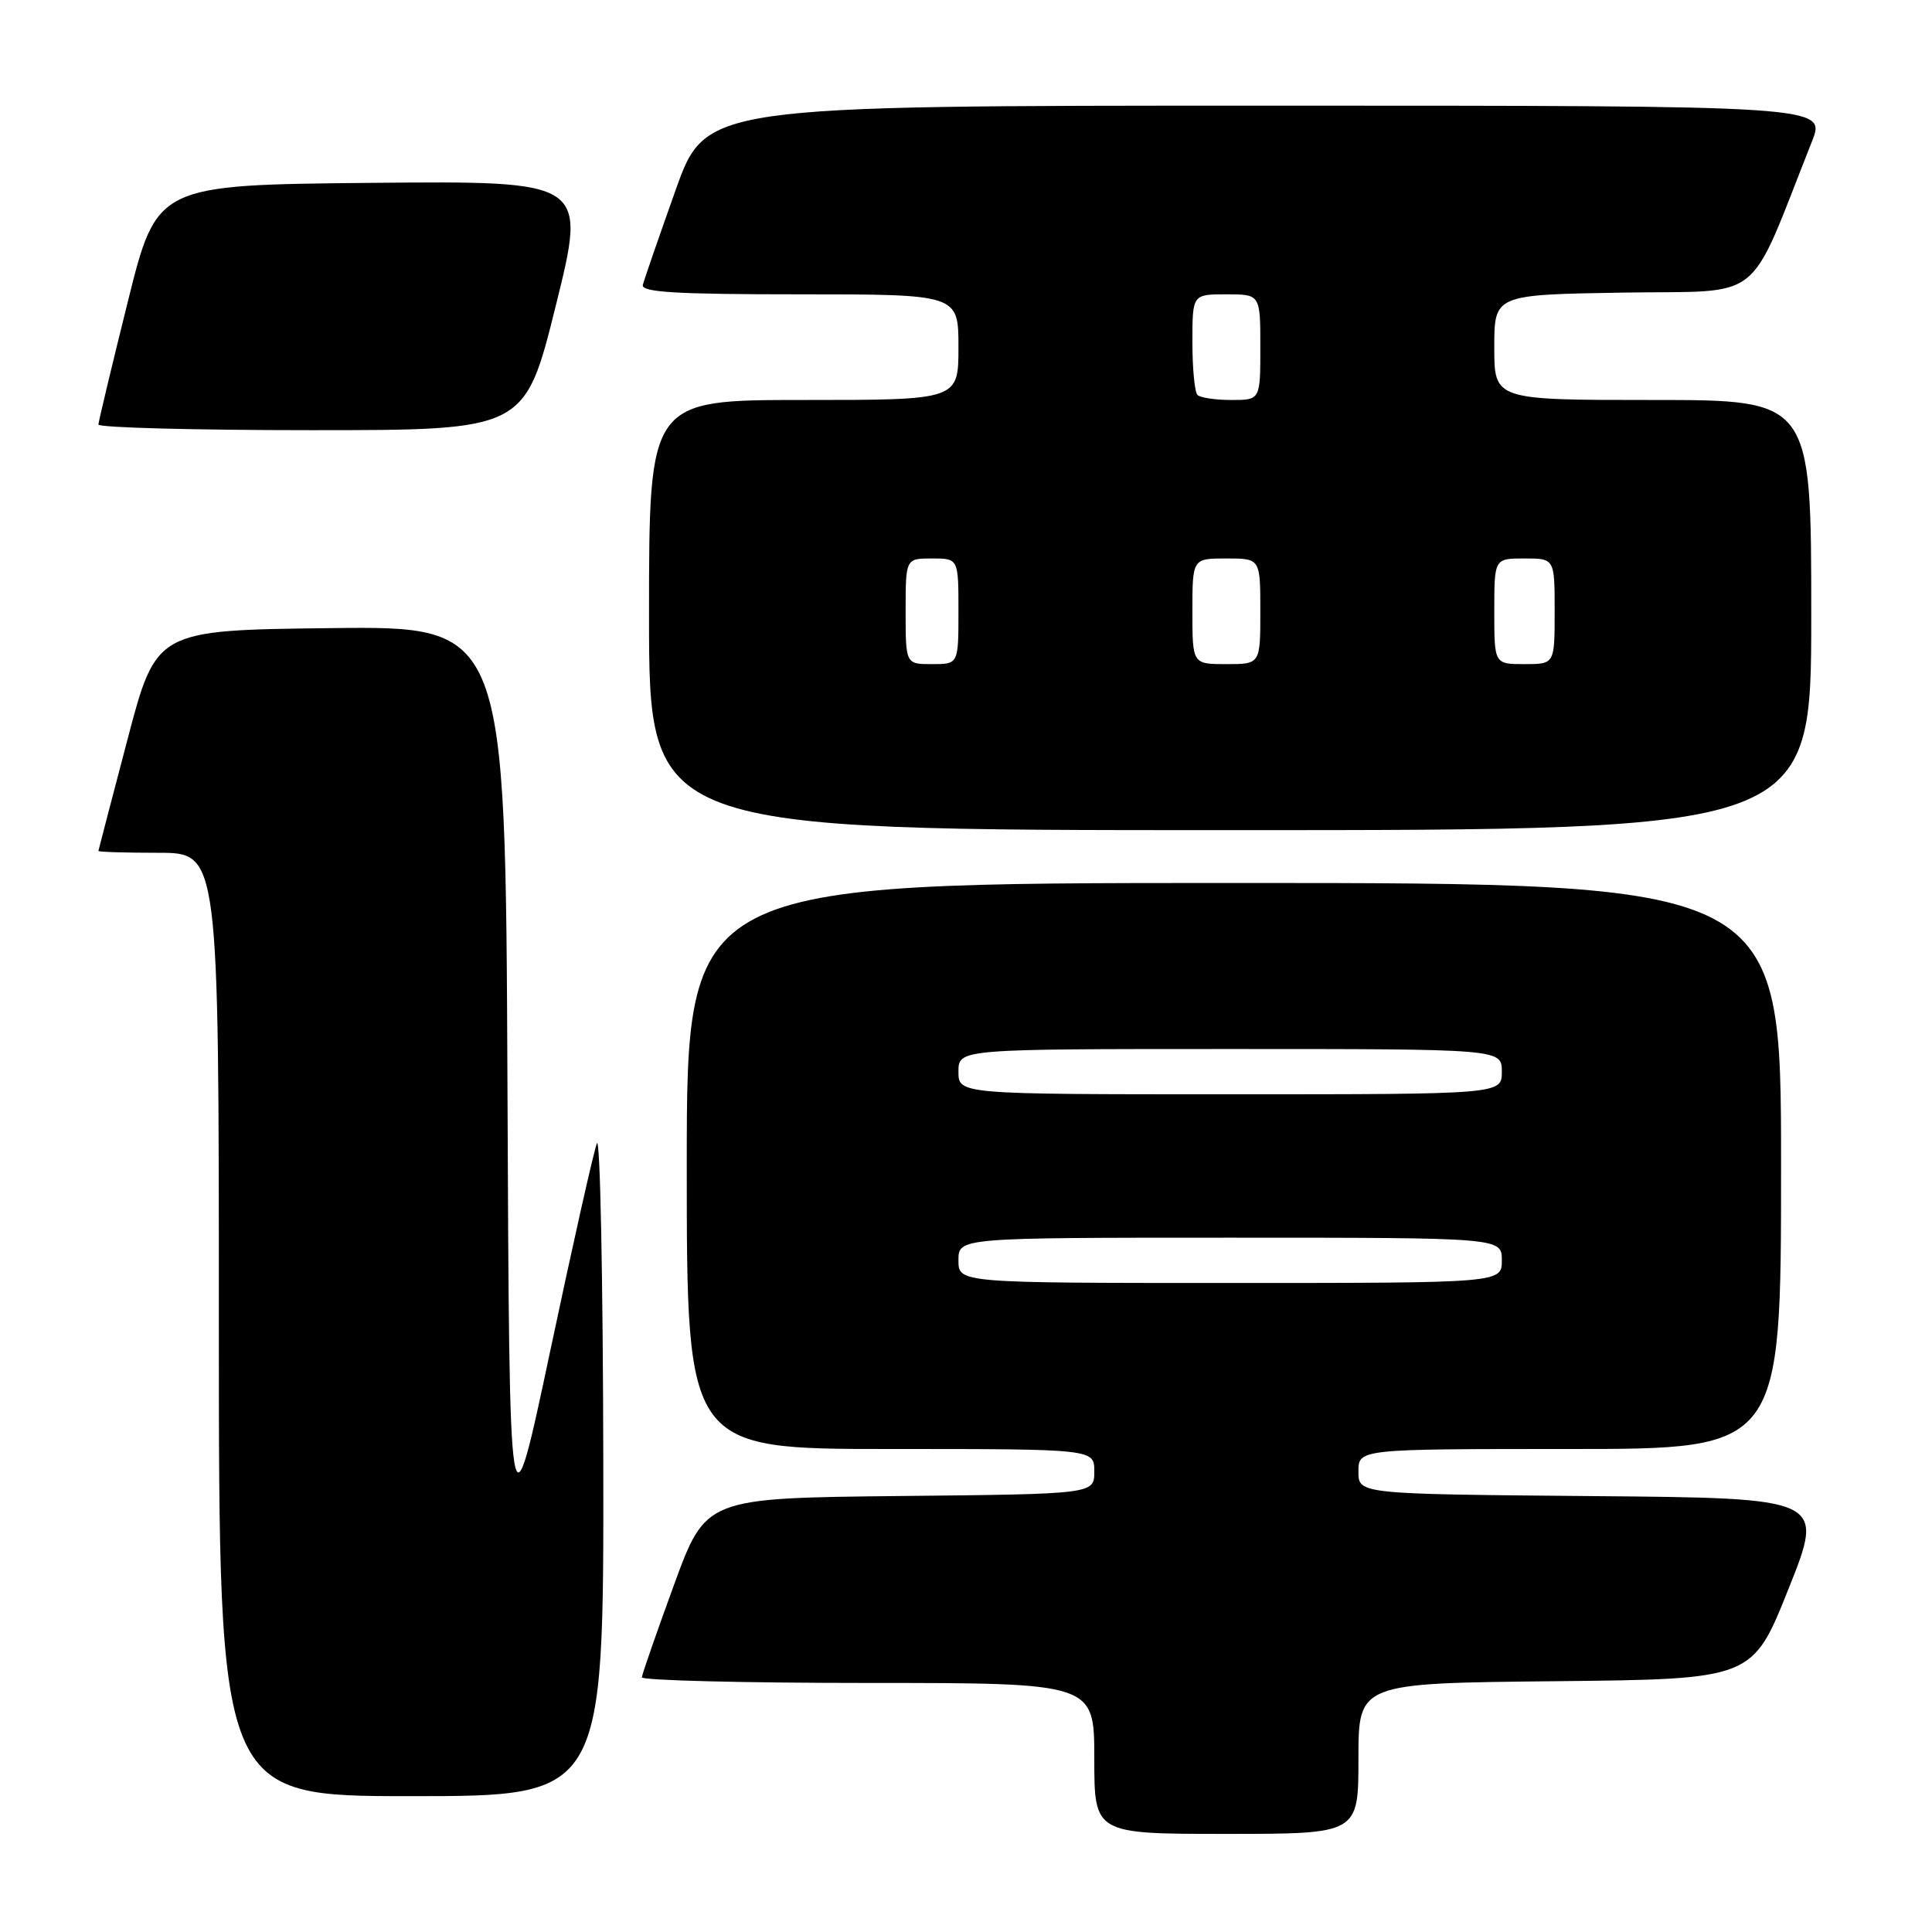 <?xml version="1.0" encoding="UTF-8" standalone="no"?>
<!DOCTYPE svg PUBLIC "-//W3C//DTD SVG 1.1//EN" "http://www.w3.org/Graphics/SVG/1.1/DTD/svg11.dtd" >
<svg xmlns="http://www.w3.org/2000/svg" xmlns:xlink="http://www.w3.org/1999/xlink" version="1.1" viewBox="0 0 256 256">
 <g >
 <path fill="currentColor"
d=" M 180.00 233.02 C 180.00 223.03 180.00 223.03 206.11 222.77 C 232.22 222.50 232.22 222.50 237.00 210.50 C 241.79 198.50 241.79 198.50 210.89 198.24 C 180.00 197.97 180.00 197.97 180.00 194.99 C 180.00 192.00 180.00 192.00 208.00 192.00 C 236.00 192.00 236.00 192.00 236.00 154.50 C 236.00 117.00 236.00 117.00 163.50 117.00 C 91.00 117.00 91.00 117.00 91.00 154.50 C 91.00 192.00 91.00 192.00 118.00 192.00 C 145.00 192.00 145.00 192.00 145.00 194.98 C 145.00 197.97 145.00 197.97 119.26 198.23 C 93.52 198.50 93.52 198.50 89.31 210.00 C 87.00 216.32 85.08 221.84 85.05 222.25 C 85.02 222.66 98.50 223.00 115.00 223.00 C 145.00 223.00 145.00 223.00 145.00 233.00 C 145.00 243.00 145.00 243.00 162.50 243.00 C 180.00 243.00 180.00 243.00 180.00 233.02 Z  M 79.94 193.75 C 79.90 169.41 79.52 150.40 79.09 151.50 C 78.66 152.60 75.88 164.97 72.91 179.00 C 67.50 204.50 67.50 204.50 67.24 143.73 C 66.98 82.96 66.98 82.96 43.84 83.23 C 20.70 83.50 20.70 83.50 16.89 98.00 C 14.79 105.97 13.06 112.61 13.04 112.75 C 13.02 112.89 16.60 113.00 21.00 113.00 C 29.00 113.00 29.00 113.00 29.00 175.50 C 29.00 238.00 29.00 238.00 54.50 238.00 C 80.00 238.00 80.00 238.00 79.94 193.75 Z  M 240.00 81.50 C 240.00 53.00 240.00 53.00 219.00 53.00 C 198.00 53.00 198.00 53.00 198.00 46.02 C 198.00 39.05 198.00 39.05 215.11 38.77 C 234.09 38.47 231.41 40.62 240.09 18.75 C 241.97 14.00 241.97 14.00 167.73 14.00 C 93.50 14.00 93.50 14.00 89.50 25.25 C 87.30 31.44 85.35 37.06 85.18 37.75 C 84.93 38.72 89.55 39.00 105.93 39.00 C 127.00 39.00 127.00 39.00 127.00 46.00 C 127.00 53.00 127.00 53.00 106.50 53.00 C 86.00 53.00 86.00 53.00 86.00 81.50 C 86.00 110.00 86.00 110.00 163.00 110.00 C 240.00 110.00 240.00 110.00 240.00 81.50 Z  M 73.65 40.48 C 77.75 23.97 77.75 23.97 49.26 24.23 C 20.78 24.50 20.78 24.50 16.93 40.00 C 14.81 48.53 13.06 55.84 13.04 56.25 C 13.02 56.66 25.72 57.00 41.27 57.00 C 69.55 57.00 69.55 57.00 73.65 40.48 Z  M 127.00 167.00 C 127.00 164.00 127.00 164.00 163.00 164.00 C 199.00 164.00 199.00 164.00 199.00 167.00 C 199.00 170.00 199.00 170.00 163.00 170.00 C 127.00 170.00 127.00 170.00 127.00 167.00 Z  M 127.00 142.00 C 127.00 139.00 127.00 139.00 163.00 139.00 C 199.00 139.00 199.00 139.00 199.00 142.00 C 199.00 145.00 199.00 145.00 163.00 145.00 C 127.00 145.00 127.00 145.00 127.00 142.00 Z  M 120.00 81.00 C 120.00 74.00 120.00 74.00 123.50 74.00 C 127.00 74.00 127.00 74.00 127.00 81.00 C 127.00 88.00 127.00 88.00 123.50 88.00 C 120.00 88.00 120.00 88.00 120.00 81.00 Z  M 158.00 81.00 C 158.00 74.00 158.00 74.00 162.50 74.00 C 167.00 74.00 167.00 74.00 167.00 81.00 C 167.00 88.00 167.00 88.00 162.50 88.00 C 158.00 88.00 158.00 88.00 158.00 81.00 Z  M 198.00 81.00 C 198.00 74.00 198.00 74.00 202.00 74.00 C 206.00 74.00 206.00 74.00 206.00 81.00 C 206.00 88.00 206.00 88.00 202.00 88.00 C 198.00 88.00 198.00 88.00 198.00 81.00 Z  M 158.67 52.33 C 158.30 51.97 158.00 48.82 158.00 45.33 C 158.00 39.00 158.00 39.00 162.50 39.00 C 167.00 39.00 167.00 39.00 167.00 46.00 C 167.00 53.00 167.00 53.00 163.17 53.00 C 161.06 53.00 159.03 52.70 158.67 52.33 Z "/>
</g>
</svg>